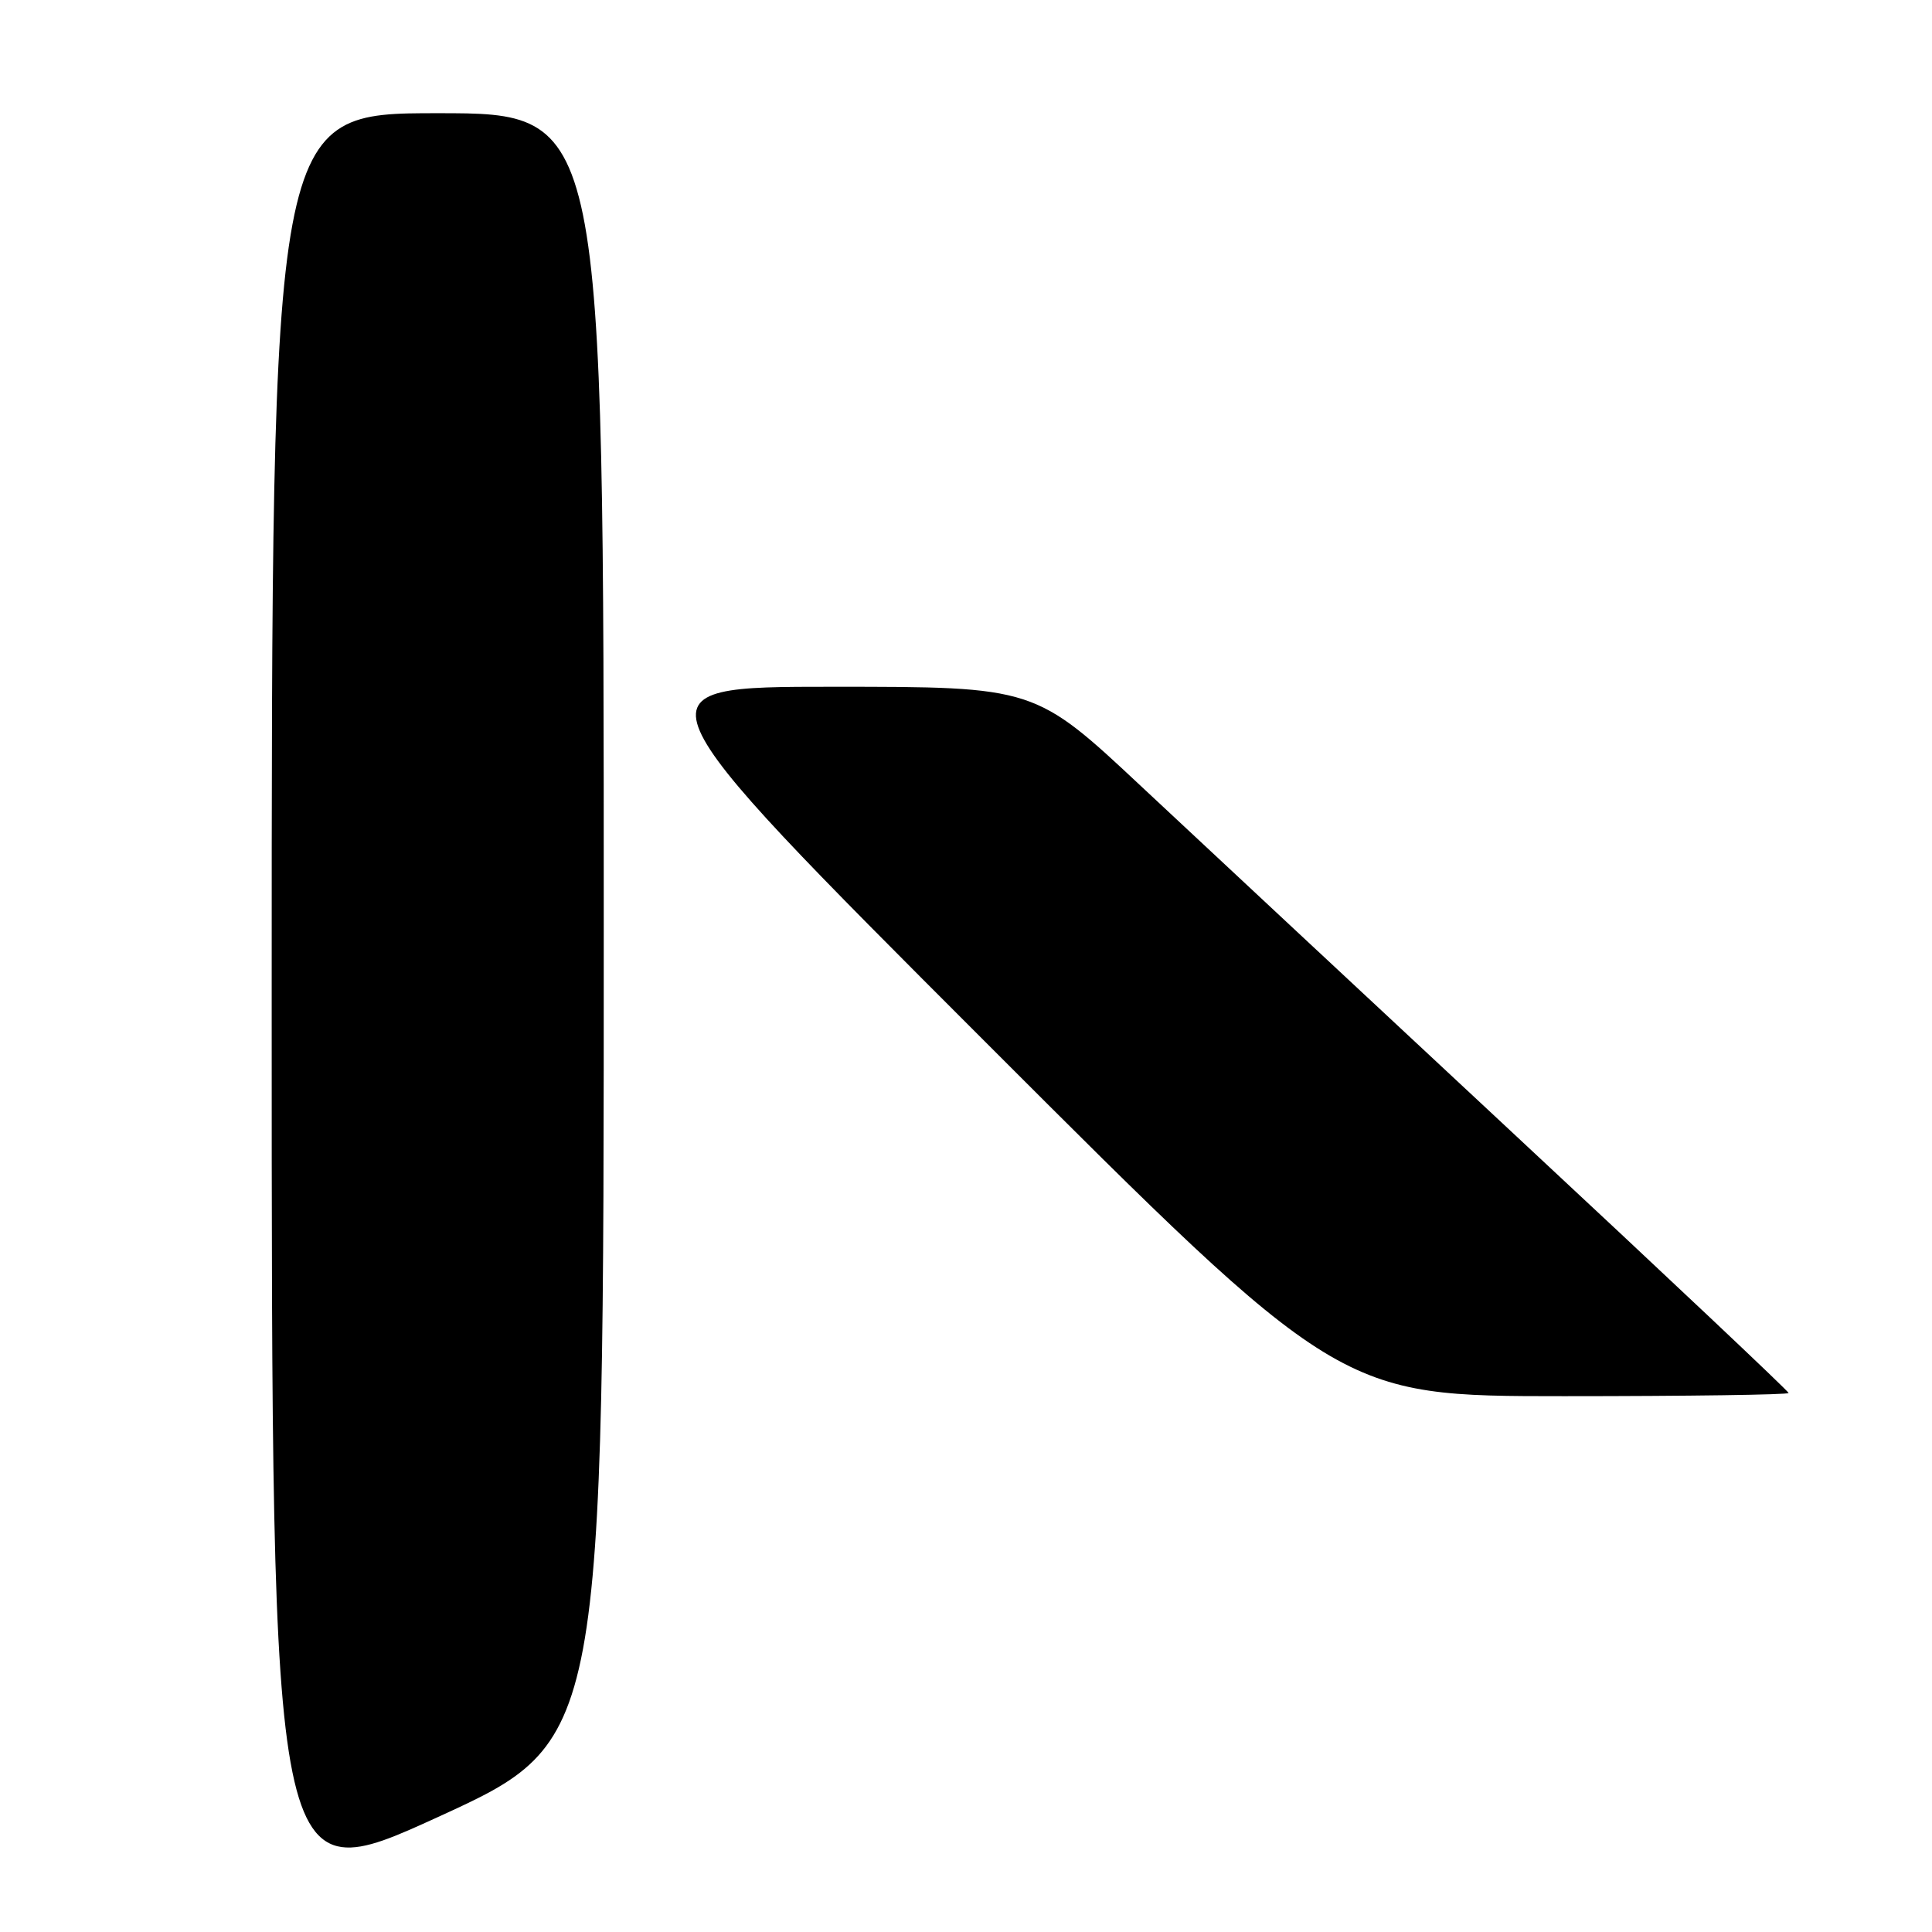 <?xml version="1.0" encoding="UTF-8" standalone="no"?>
<!DOCTYPE svg PUBLIC "-//W3C//DTD SVG 1.1//EN" "http://www.w3.org/Graphics/SVG/1.1/DTD/svg11.dtd" >
<svg xmlns="http://www.w3.org/2000/svg" xmlns:xlink="http://www.w3.org/1999/xlink" version="1.1" viewBox="0 0 256 256">
 <g >
 <path fill="currentColor"
d=" M 80.00 122.86 C 80.00 15.00 80.00 15.00 58.00 15.00 C 36.00 15.00 36.00 15.00 36.00 132.91 C 36.00 250.83 36.00 250.83 58.00 240.78 C 80.00 230.72 80.00 230.72 80.00 122.86 Z  M 237.00 184.58 C 237.00 184.35 220.91 169.17 201.25 150.86 C 181.59 132.54 159.12 111.58 151.31 104.28 C 137.13 91.00 137.13 91.00 110.32 91.00 C 83.51 91.00 83.51 91.00 130.50 138.00 C 177.49 185.00 177.49 185.00 207.25 185.00 C 223.61 185.00 237.00 184.81 237.00 184.58 Z "/>
</g>
</svg>
